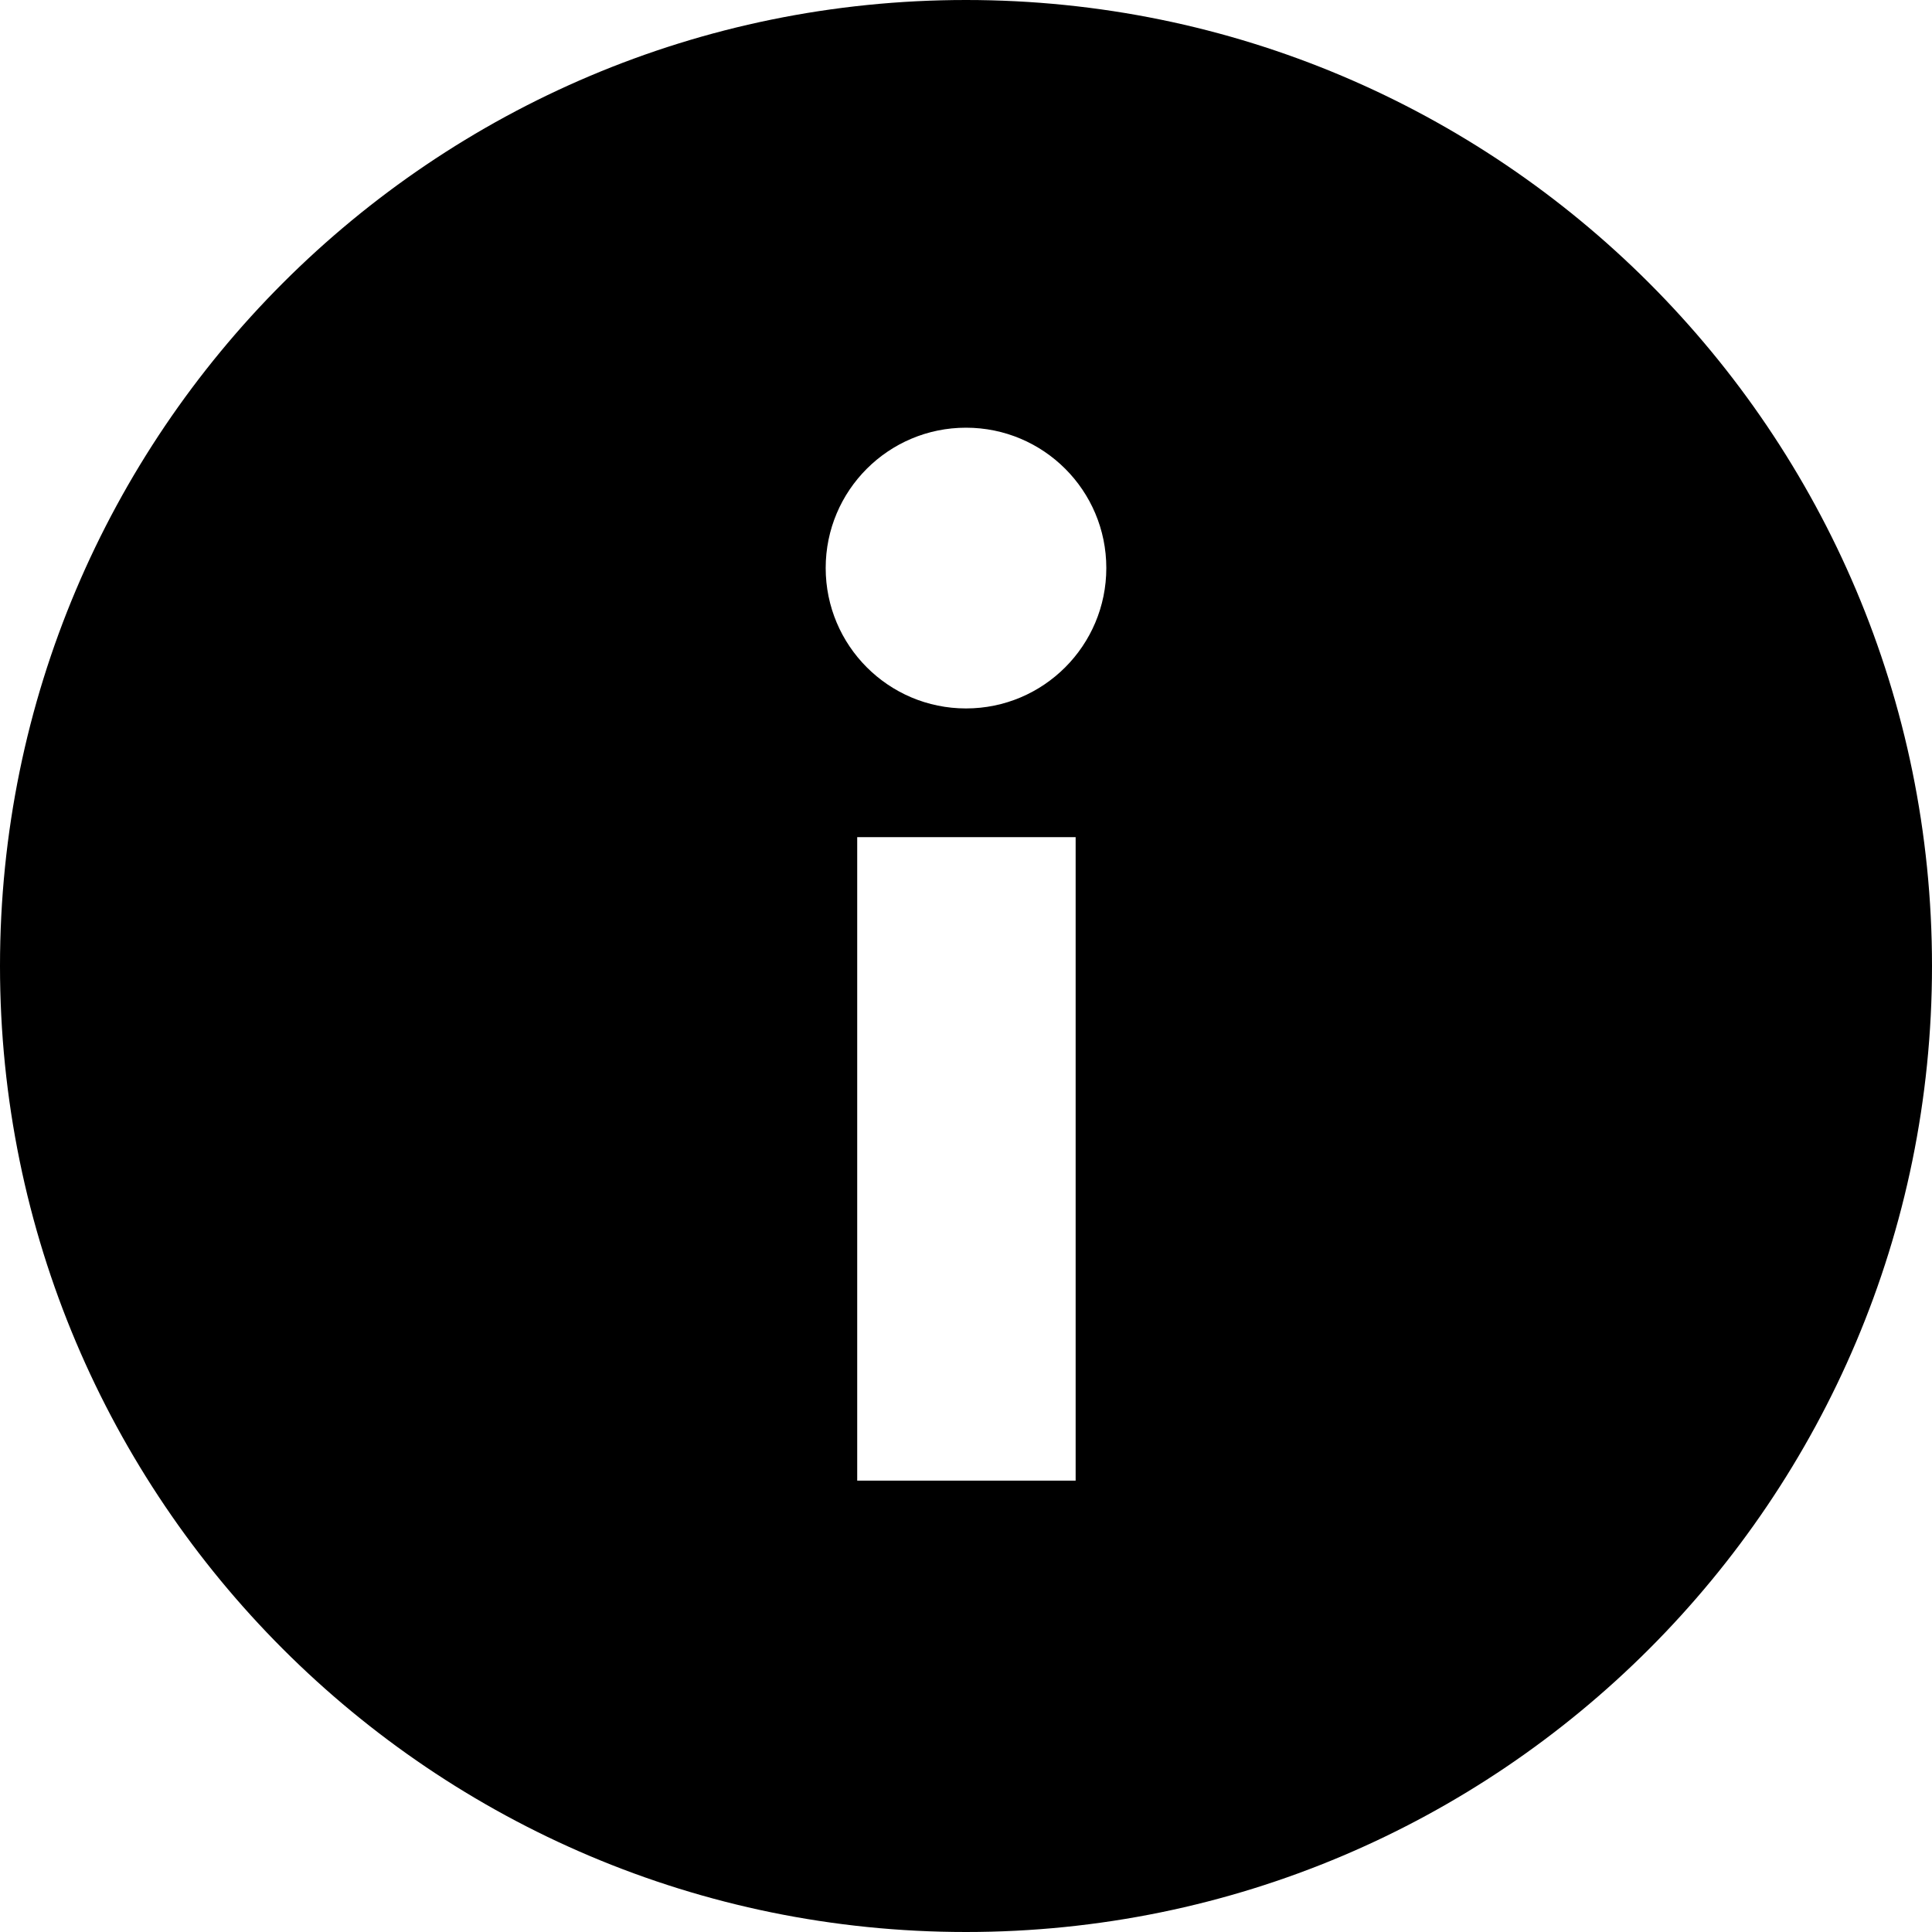 <svg xmlns="http://www.w3.org/2000/svg" width="16" height="16" viewBox="0 0 16 16" fill="none"><rect width="16" height="16" fill="none"/>
<g clip-path="url(#clip0_18150_28)">
<path fill-rule="evenodd" clip-rule="evenodd" d="M16 8C16 12.418 12.418 16 8 16C3.582 16 0 12.418 0 8C0 3.582 3.582 0 8 0C12.418 0 16 3.582 16 8ZM8.908 6.933V12.262H7.099V6.933H8.908ZM8 5.867C8.642 5.867 9.162 5.346 9.162 4.704C9.162 4.062 8.642 3.542 8 3.542C7.358 3.542 6.838 4.062 6.838 4.704C6.838 5.346 7.358 5.867 8 5.867Z" fill="#000000"/>
</g>
<defs>
<clipPath id="clip0_18150_28">
<rect width="16" height="16" fill="white"/>
</clipPath>
</defs>
</svg>
